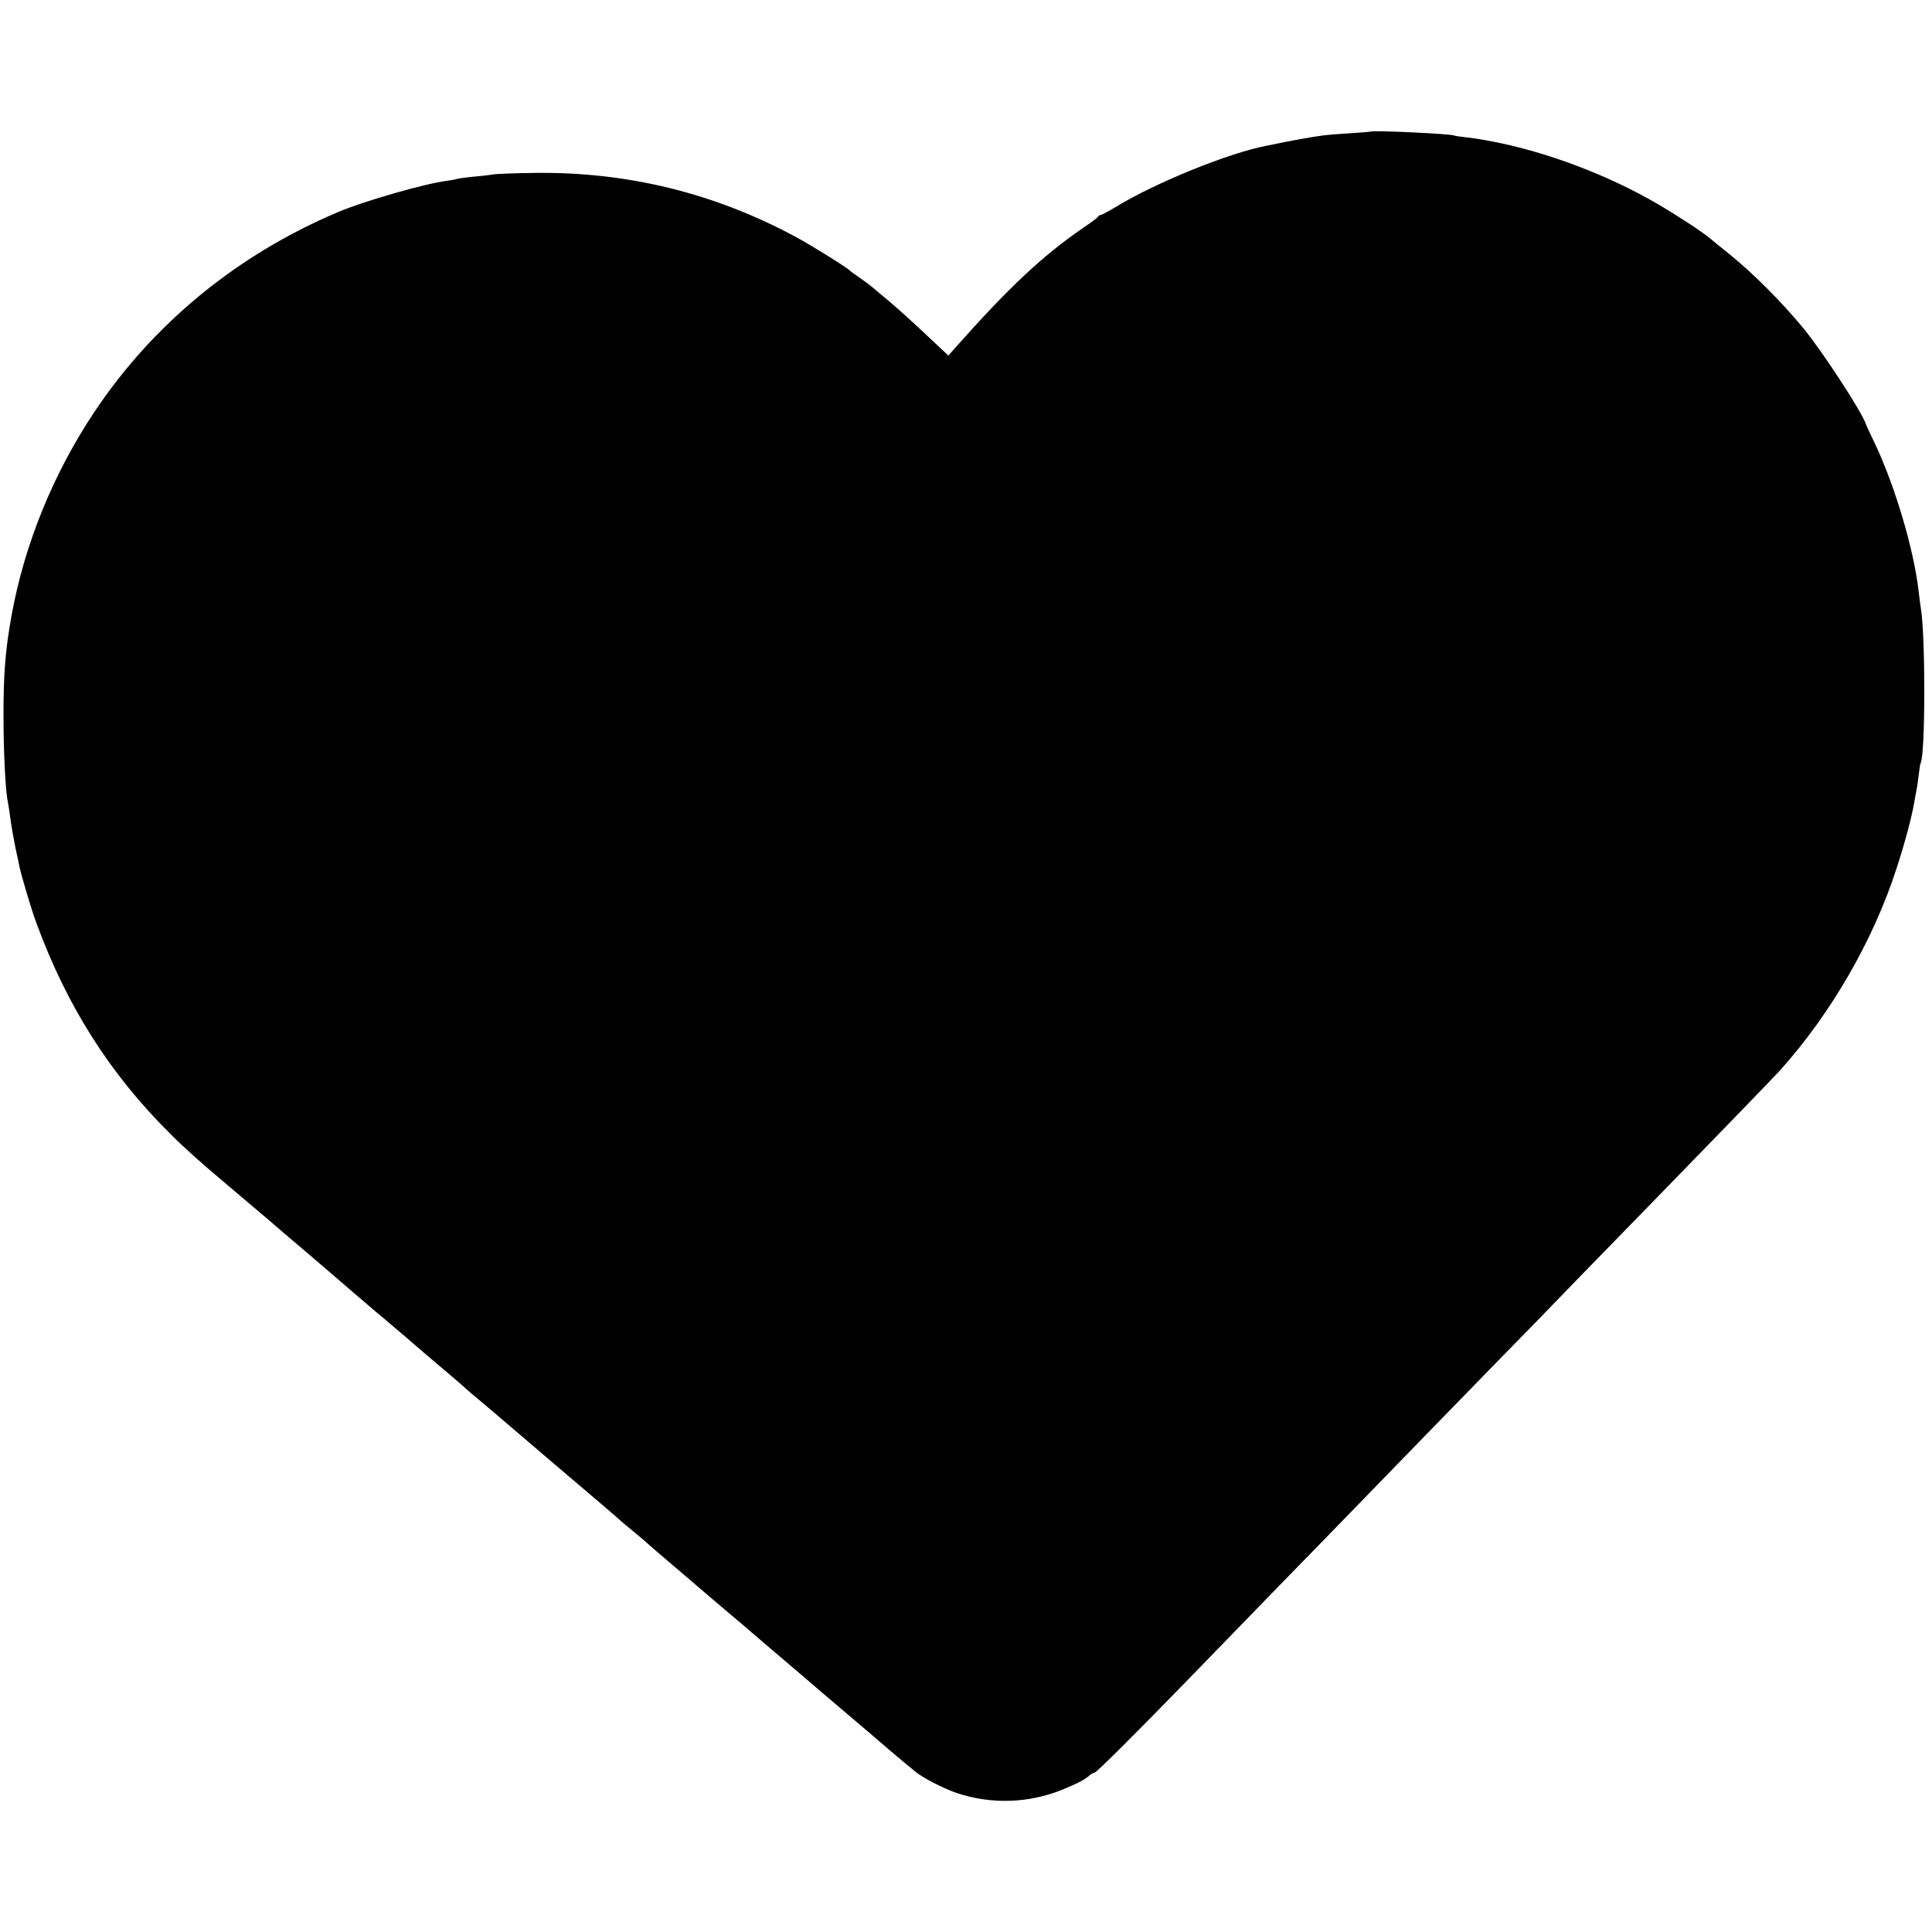 <?xml version="1.0" standalone="no"?>
<!DOCTYPE svg PUBLIC "-//W3C//DTD SVG 20010904//EN"
 "http://www.w3.org/TR/2001/REC-SVG-20010904/DTD/svg10.dtd">
<svg version="1.0" xmlns="http://www.w3.org/2000/svg"
 width="934pt" height="934pt" viewBox="0 0 934 934"
 preserveAspectRatio="xMidYMid meet">
<g transform="translate(0,934) scale(0.1,-0.1)"
fill="#000000" stroke="none">
<path d="M6627 8704 c-1 -1 -45 -5 -97 -8 -52 -3 -113 -8 -135 -11 -48 -6
-158 -26 -225 -40 -14 -3 -36 -7 -49 -10 -179 -34 -535 -178 -726 -295 -37
-22 -71 -40 -75 -40 -5 0 -10 -3 -12 -7 -1 -5 -32 -28 -68 -52 -201 -138 -364
-291 -627 -588 l-28 -32 -61 57 c-95 90 -176 164 -224 204 -25 21 -58 49 -75
63 -16 14 -48 38 -70 53 -22 15 -42 29 -45 33 -13 14 -184 121 -260 162 -394
213 -816 317 -1265 311 -88 -1 -178 -4 -200 -7 -22 -4 -69 -9 -105 -12 -35 -4
-67 -8 -70 -10 -3 -1 -25 -6 -50 -9 -111 -15 -397 -97 -525 -151 -488 -206
-896 -541 -1181 -970 -197 -296 -335 -636 -397 -975 -31 -167 -41 -293 -40
-500 0 -157 9 -336 18 -390 6 -31 12 -72 20 -130 4 -25 13 -76 21 -115 9 -38
17 -79 19 -89 11 -48 58 -208 82 -271 147 -399 353 -725 644 -1014 61 -62 156
-147 254 -229 11 -9 50 -42 85 -72 35 -30 74 -63 85 -72 11 -9 31 -27 45 -38
36 -32 114 -98 200 -171 41 -35 89 -76 105 -90 17 -15 68 -59 115 -99 47 -40
96 -82 110 -94 14 -11 55 -46 90 -76 36 -30 70 -59 76 -65 6 -5 35 -30 64 -55
73 -61 204 -173 210 -180 3 -3 32 -28 65 -55 33 -28 62 -52 65 -55 3 -3 127
-109 275 -235 258 -219 314 -267 339 -290 6 -6 36 -30 66 -55 30 -25 62 -52
70 -60 18 -16 21 -19 175 -150 55 -47 102 -87 105 -90 3 -3 48 -41 100 -85 52
-44 100 -84 106 -90 6 -5 35 -30 64 -55 44 -37 173 -147 320 -273 14 -12 68
-58 120 -102 52 -44 97 -82 100 -85 6 -6 115 -99 148 -126 13 -10 33 -27 45
-37 36 -31 138 -83 202 -105 167 -56 350 -50 513 17 73 30 109 49 130 69 7 6
18 12 23 12 9 0 190 180 463 461 82 85 276 284 430 443 155 158 319 328 366
376 146 151 642 660 715 735 39 39 201 205 360 370 160 164 328 337 375 385
236 242 583 600 606 626 247 276 450 628 562 974 40 122 74 249 86 320 3 19 8
46 11 60 3 14 8 48 11 75 3 28 7 53 9 56 23 37 24 617 1 749 -2 14 -7 48 -10
77 -23 206 -115 515 -214 723 -20 41 -39 82 -42 91 -20 59 -207 346 -300 460
-104 127 -247 270 -360 361 -41 33 -85 68 -96 78 -36 30 -164 114 -254 166
-235 137 -533 250 -795 300 -22 4 -47 9 -55 10 -8 2 -40 6 -70 10 -30 3 -57 7
-60 9 -13 8 -395 26 -403 19z"/>
</g>
</svg>
